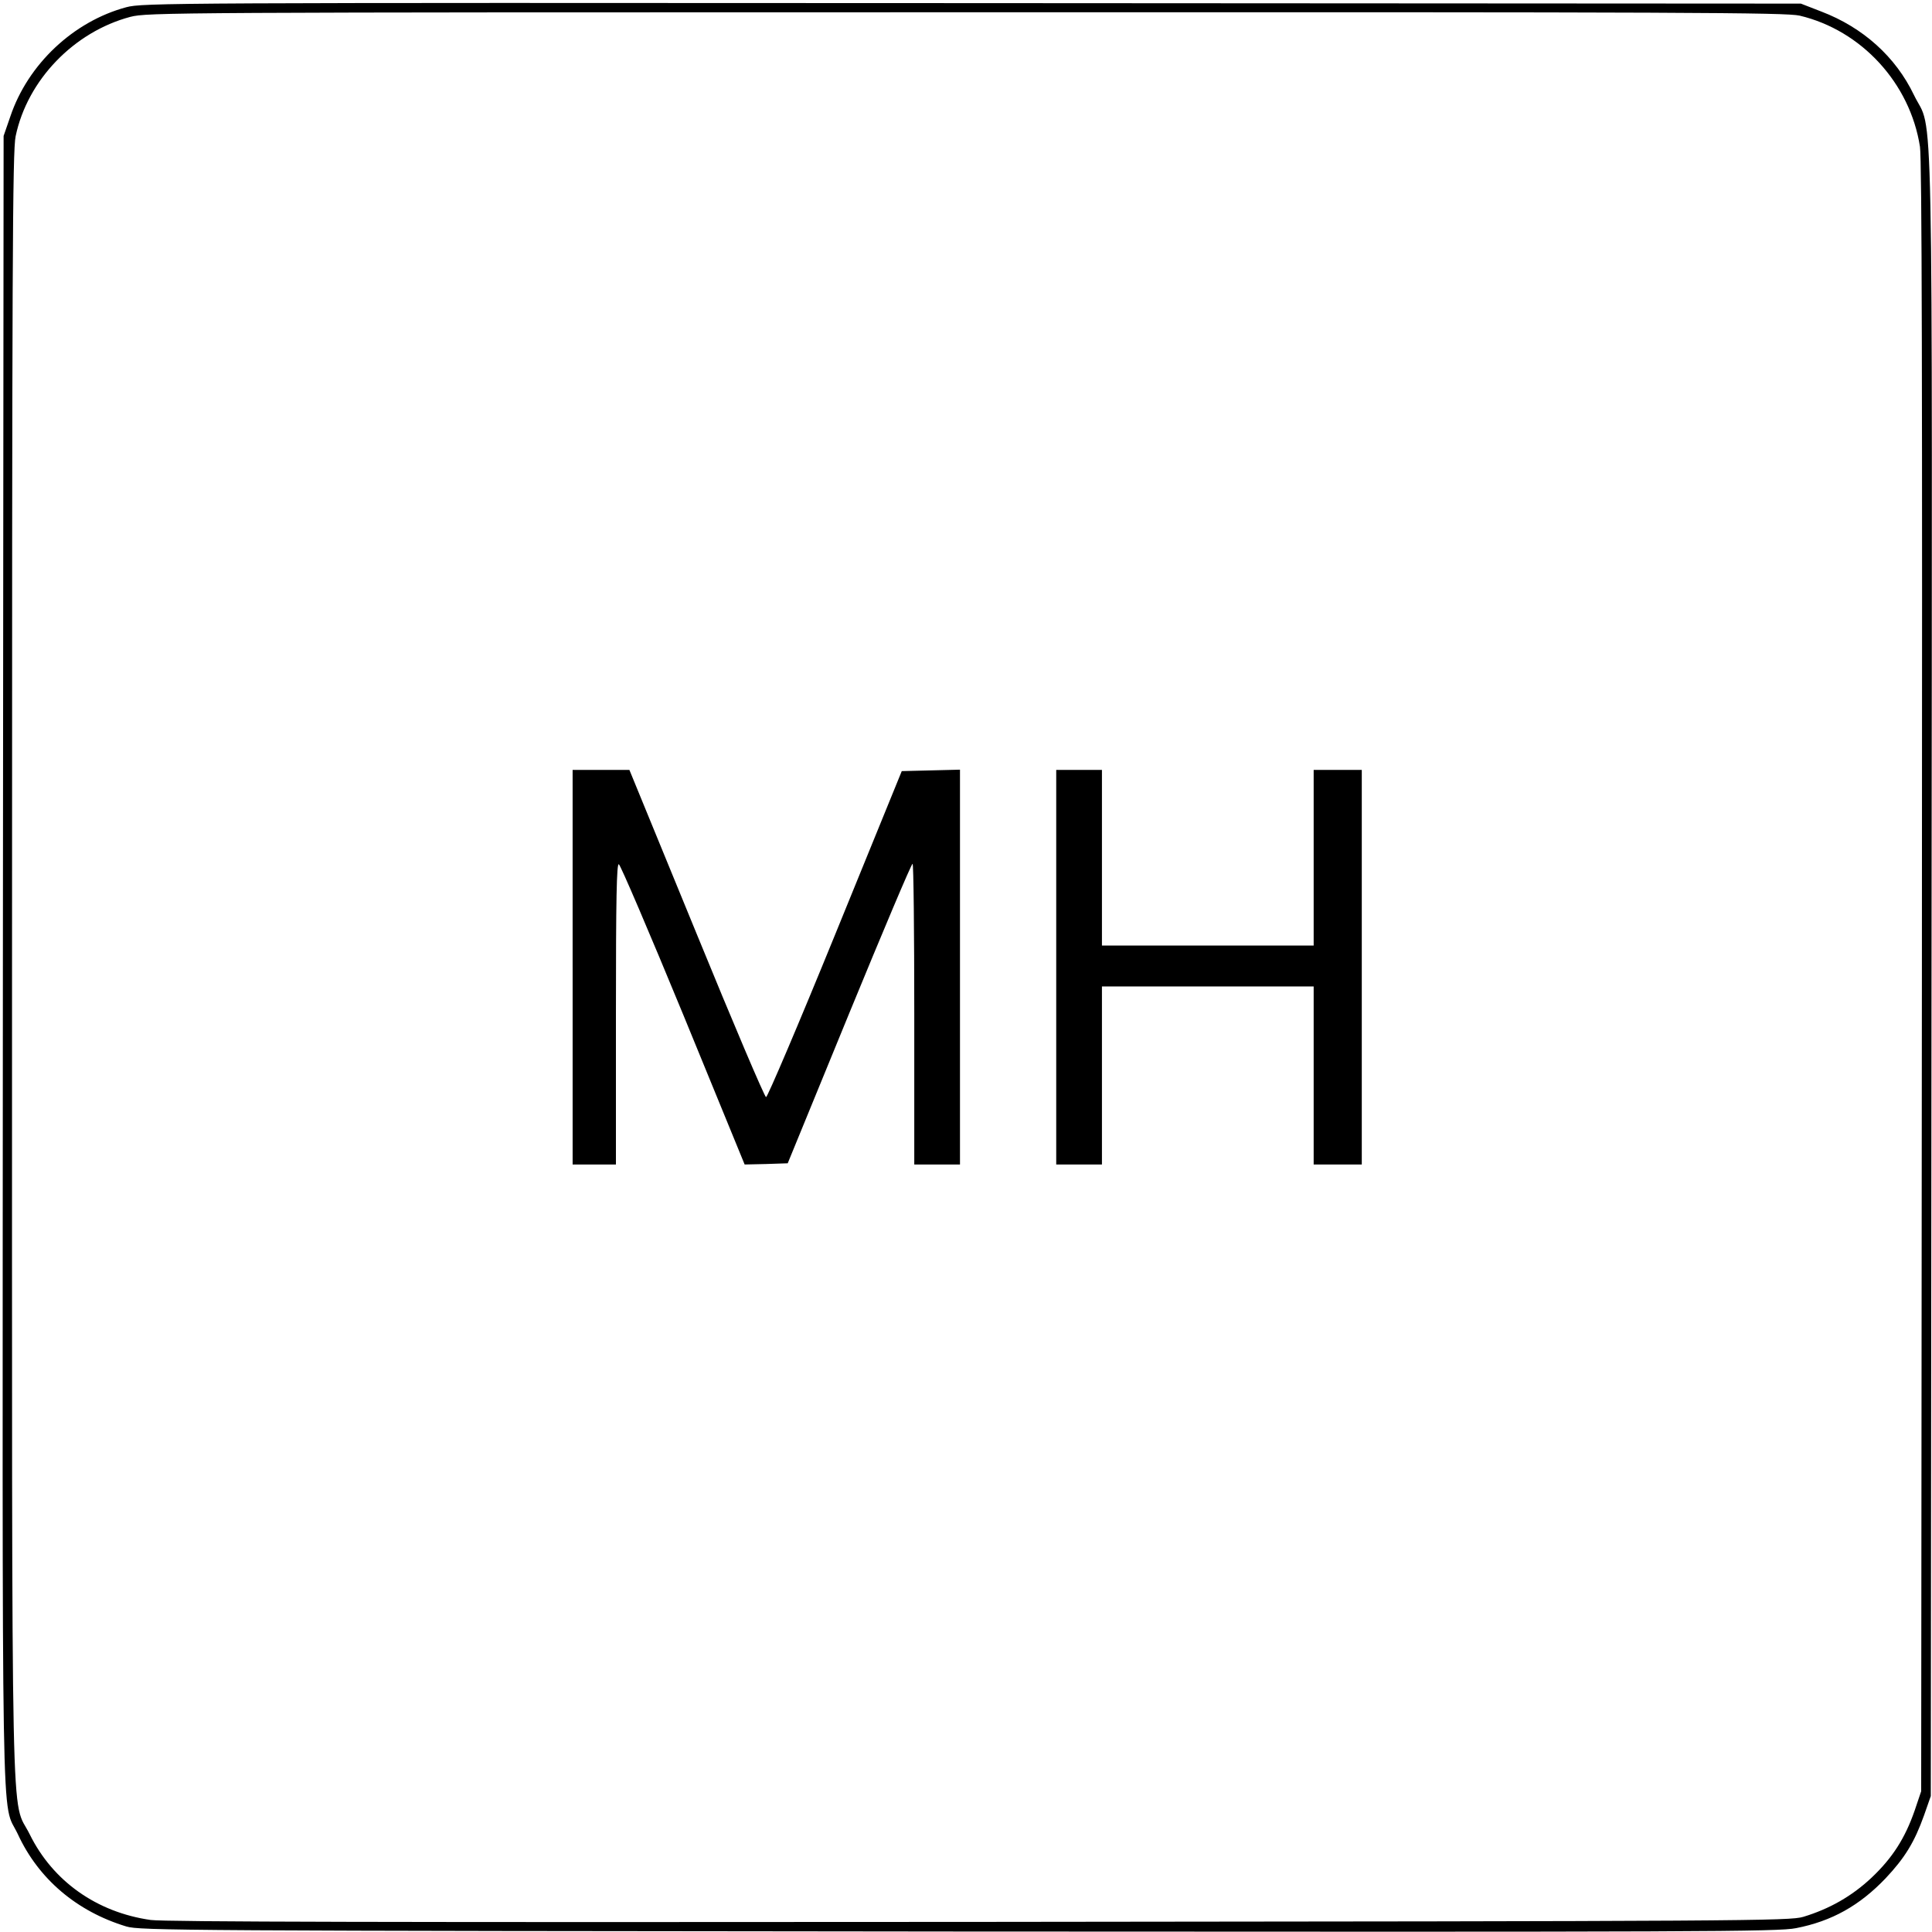 <?xml version="1.0" standalone="no"?>
<!DOCTYPE svg PUBLIC "-//W3C//DTD SVG 20010904//EN"
 "http://www.w3.org/TR/2001/REC-SVG-20010904/DTD/svg10.dtd">
<svg version="1.0" xmlns="http://www.w3.org/2000/svg"
 width="803pt" height="803pt" viewBox="0 0 803 803"
 preserveAspectRatio="xMidYMid meet">

<g transform="translate(0,803) scale(0.1,-0.1)"
fill="#000000" stroke="none">
<path d="M525 8000 c-220 -59 -409 -237 -482 -454 l-28 -81 -3 -3428 c-2
-3788 -8 -3482 62 -3630 86 -187 246 -322 451 -384 57 -17 217 -18 3460 -21
3088 -2 3407 -1 3480 14 149 29 264 94 372 207 80 85 120 150 160 262 l28 80
3 3410 c3 3825 9 3490 -73 3660 -76 159 -212 281 -385 347 l-85 33 -3445 2
c-3342 2 -3447 1 -3515 -17z m6955 -35 c257 -61 459 -281 500 -545 8 -56 10
-953 8 -3455 l-3 -3380 -27 -80 c-40 -115 -92 -197 -180 -280 -81 -76 -174
-129 -283 -162 -57 -17 -222 -18 -3425 -21 -2454 -2 -3386 0 -3444 8 -224 32
-406 161 -502 355 -80 163 -74 -163 -74 3610 0 2921 2 3389 15 3449 49 234
243 434 477 496 71 18 160 19 3473 19 3007 1 3408 -1 3465 -14z"/>
<path d="M2380 4010 l0 -820 90 0 90 0 0 626 c0 483 3 625 12 622 7 -3 127
-284 268 -626 l255 -622 89 2 90 3 255 622 c141 343 259 623 264 623 4 0 7
-281 7 -625 l0 -625 95 0 95 0 0 820 0 821 -121 -3 -121 -3 -276 -677 c-152
-373 -282 -678 -288 -678 -6 0 -136 306 -289 680 l-279 680 -118 0 -118 0 0
-820z"/>
<path d="M4390 4010 l0 -820 95 0 95 0 0 370 0 370 440 0 440 0 0 -370 0 -370
100 0 100 0 0 820 0 820 -100 0 -100 0 0 -365 0 -365 -440 0 -440 0 0 365 0
365 -95 0 -95 0 0 -820z"/>
</g>
</svg>
